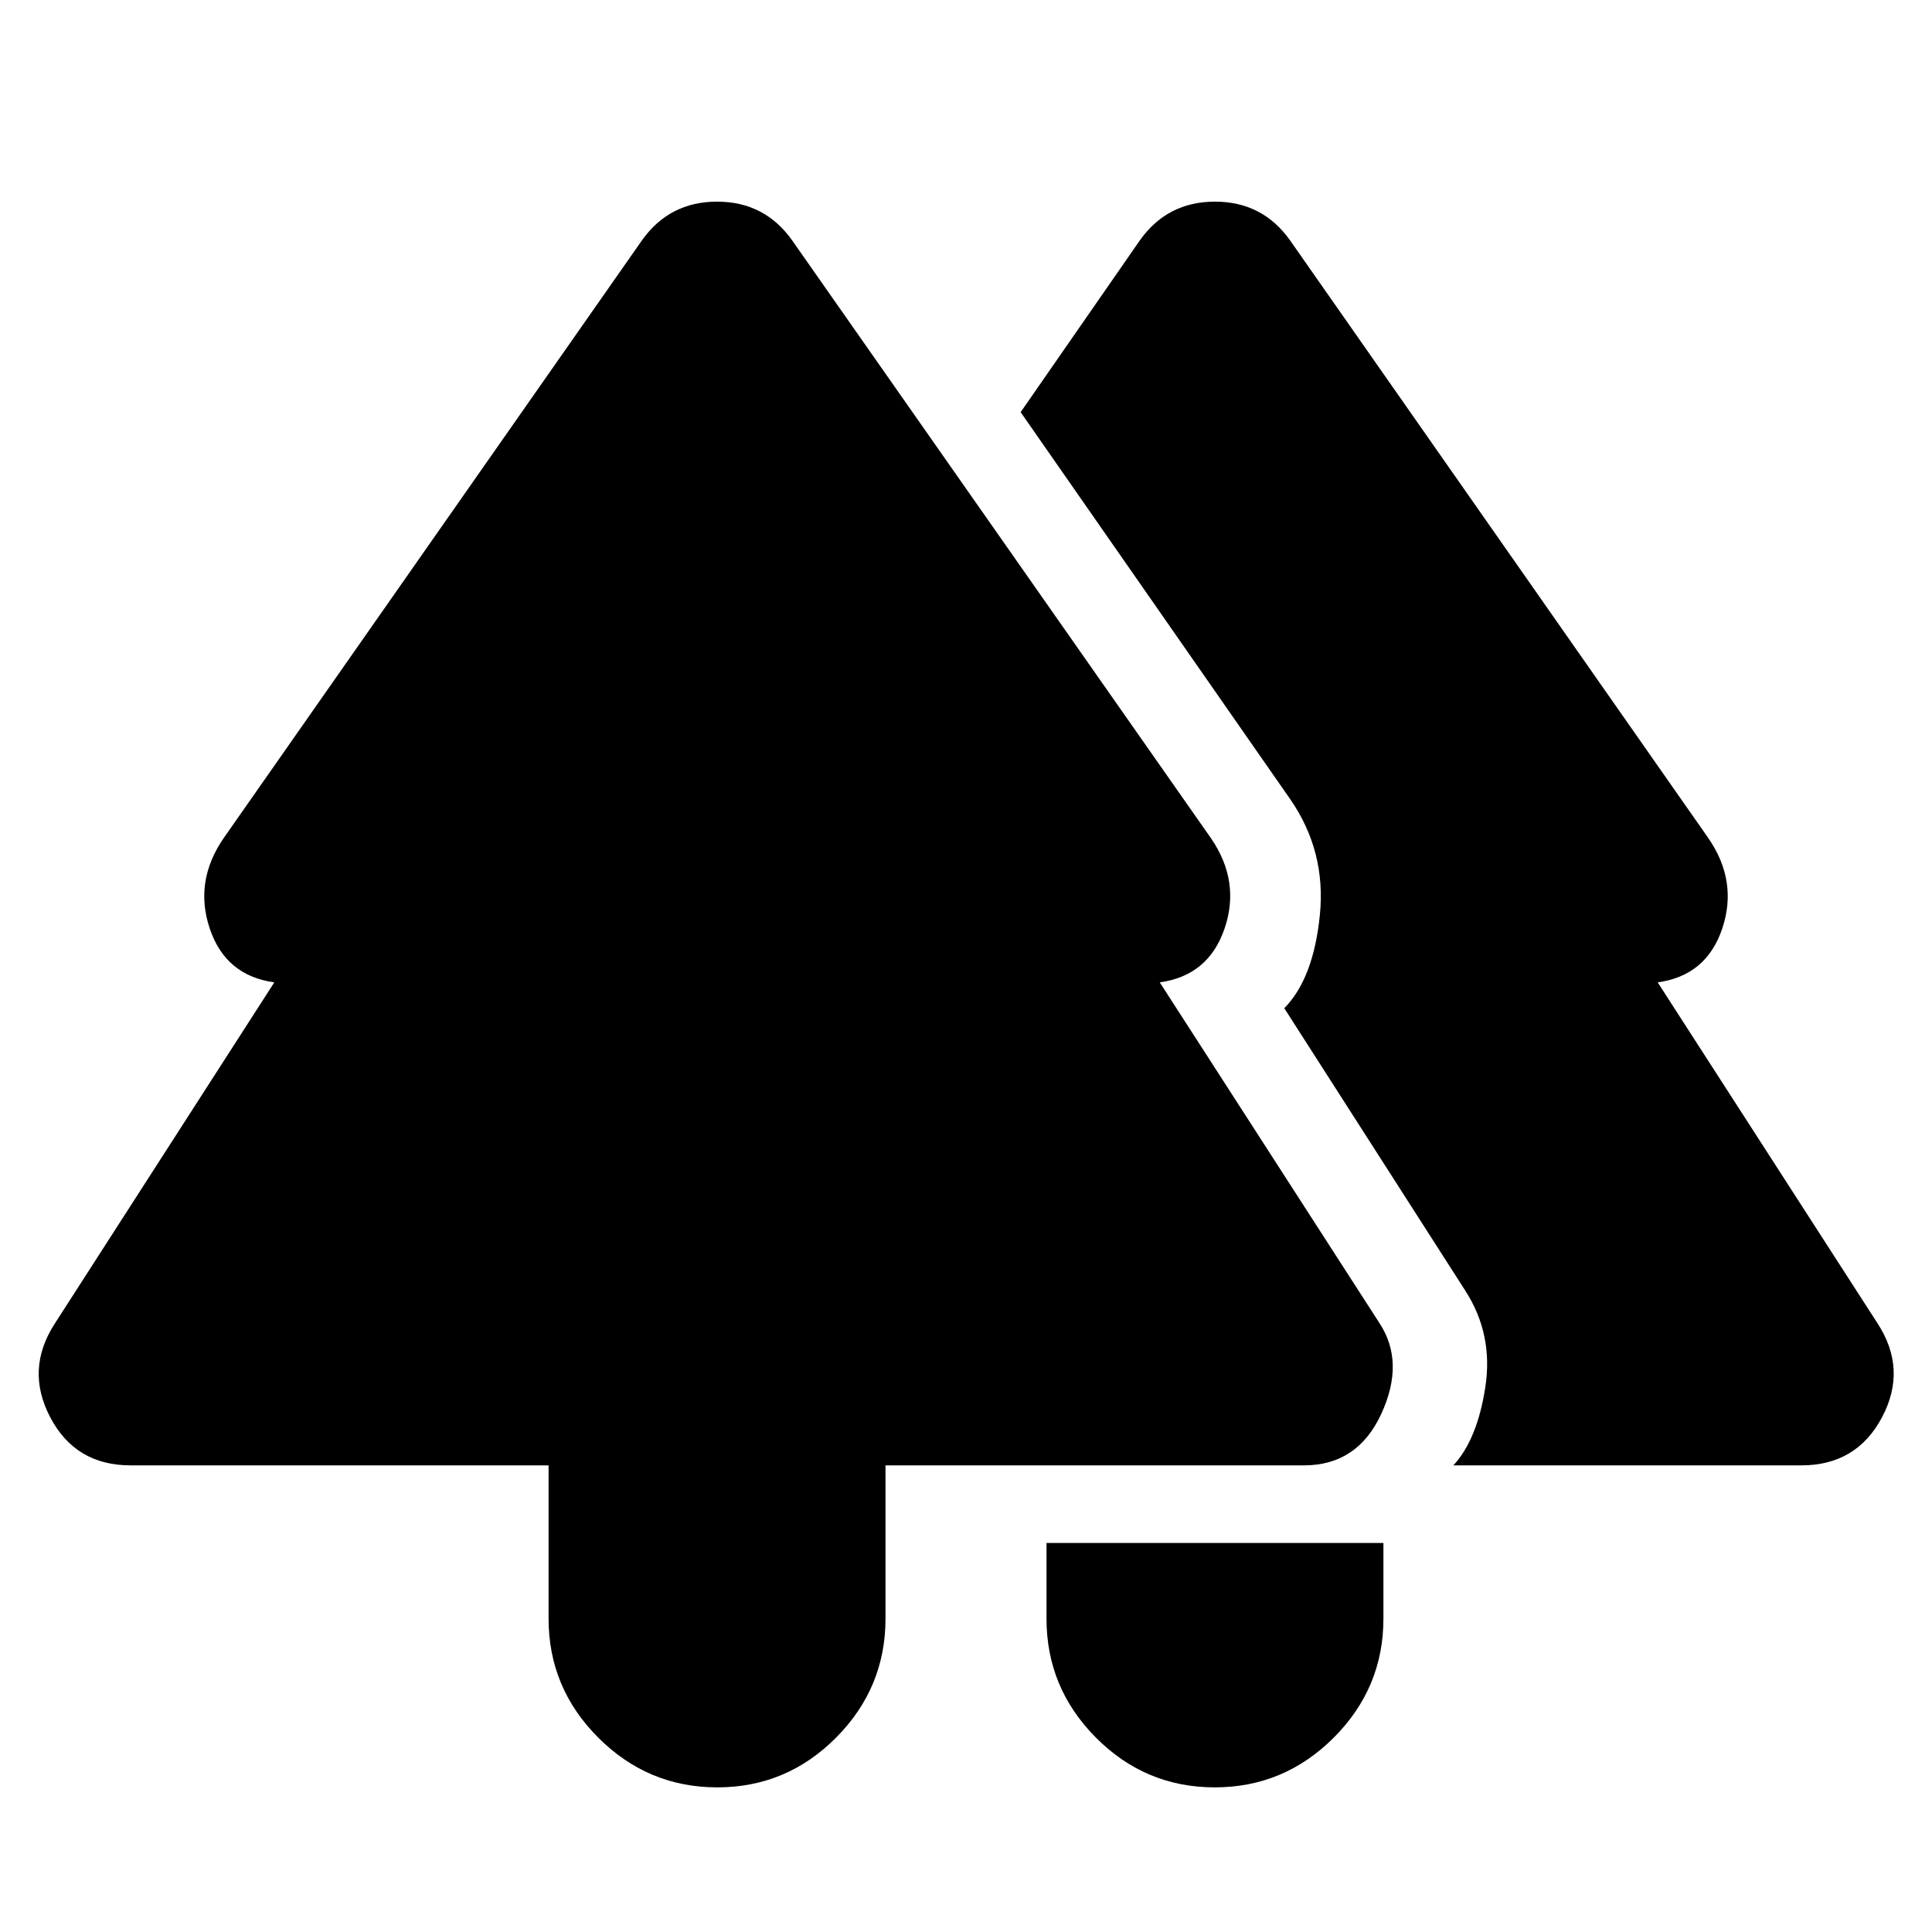 <svg xmlns="http://www.w3.org/2000/svg" height="24" viewBox="0 -960 960 960" width="24"><path d="M603.587-71.87q-34.435 0-59.011-24.695Q520-121.261 520-155.696v-37.608h167.413v37.608q0 34.435-24.695 59.13-24.696 24.697-59.131 24.697Zm-247.174 0q-34.435 0-59.131-24.695-24.695-24.696-24.695-59.131v-76.173H64.869q-27.347 0-39.902-23.87-12.554-23.87 2.359-46.739l108.978-169.391q-24.239-3.348-32.087-26.761-7.848-23.413 6.87-44.848l207.782-296.935q13.674-19.392 37.424-19.392t37.424 19.392l208.022 296.935q14.718 21.435 6.75 44.848-7.967 23.413-32.206 26.761L685.5-302.478q12.674 19.391.859 45t-38.402 25.609H440v76.173q0 34.435-24.576 59.13-24.576 24.697-59.011 24.697Zm365.761-159.999q11.913-12.87 15.891-39.001 3.979-26.13-9.934-47.76l-89.979-140.392q14.522-14.717 17.685-46.369 3.163-31.652-14.75-57.522L507.152-755.196l59.131-85.217q13.674-19.392 37.424-19.392t37.424 19.392l207.782 296.935q14.718 21.435 6.87 44.848t-32.087 26.761l109.217 169.391q14.913 22.869 2.239 46.739-12.673 23.87-40.021 23.87H722.174Z"/></svg>